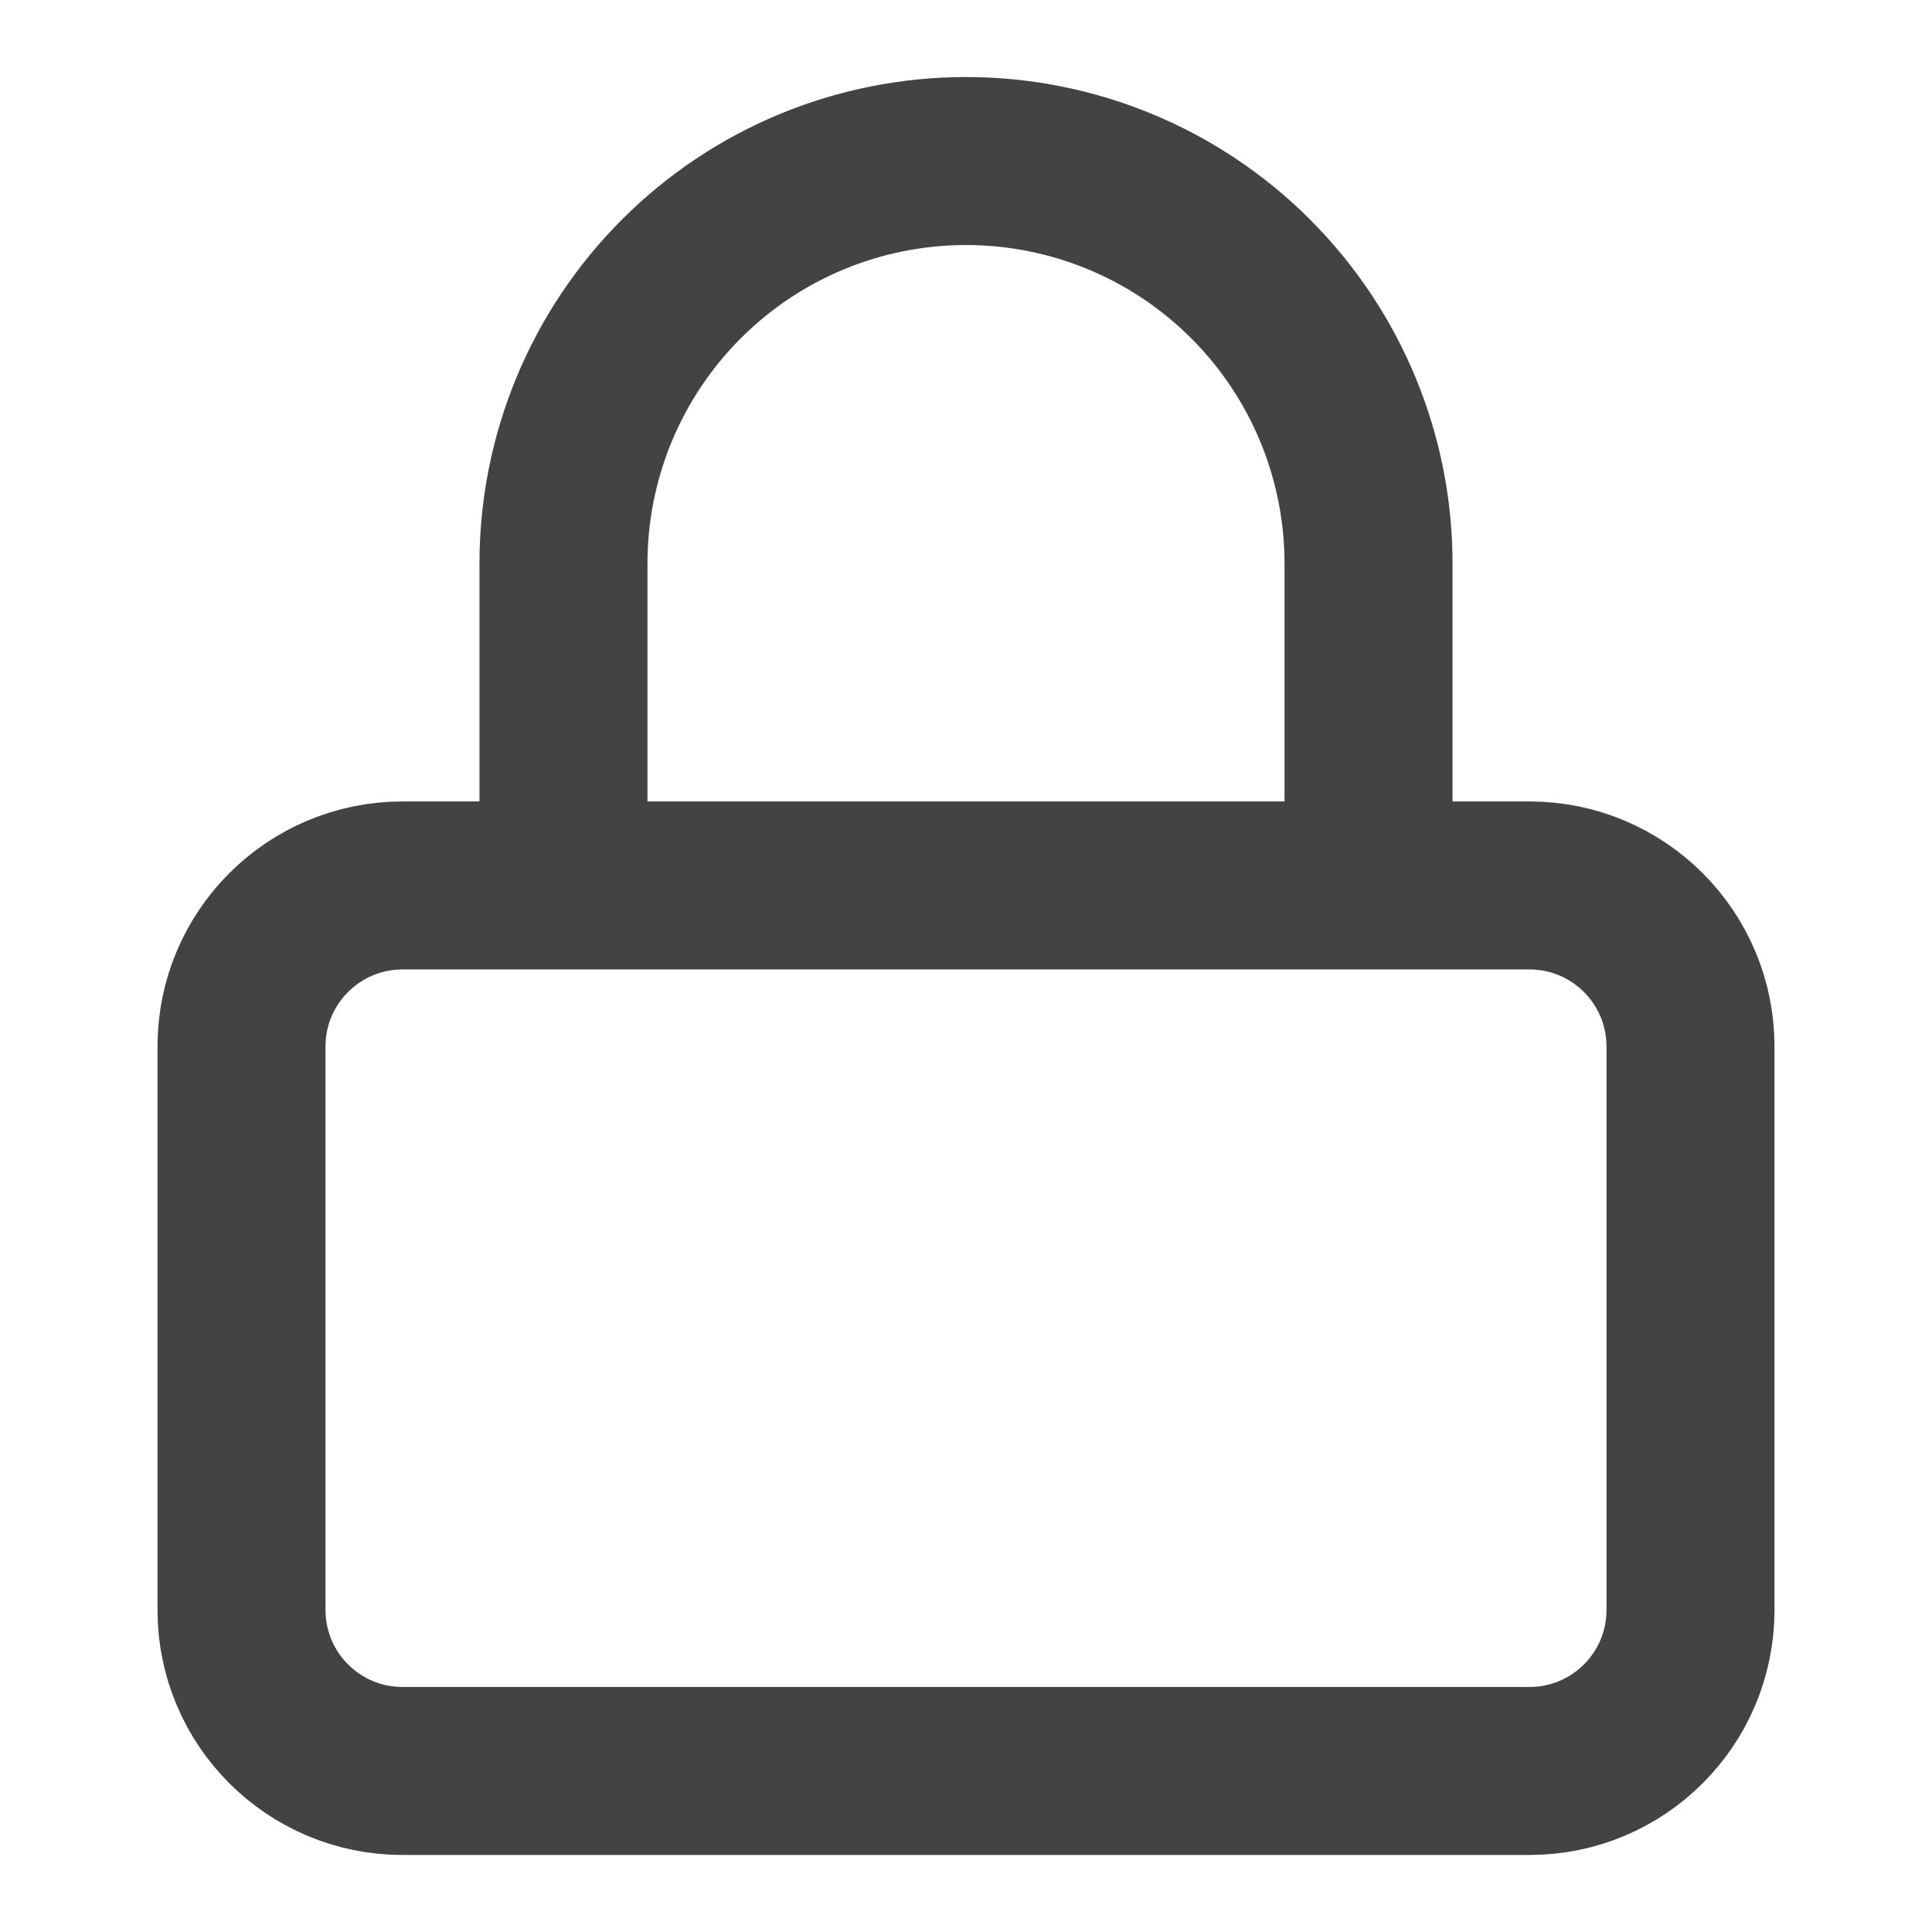<svg width="23" height="23" viewBox="0 0 23 23" fill="none" xmlns="http://www.w3.org/2000/svg">
<path d="M6.708 10.541V6.708C6.708 5.437 7.213 4.219 8.112 3.32C9.01 2.421 10.229 1.917 11.5 1.917C12.771 1.917 13.99 2.421 14.888 3.32C15.787 4.219 16.292 5.437 16.292 6.708V10.541M4.792 10.541H18.208C19.267 10.541 20.125 11.4 20.125 12.458V19.166C20.125 20.225 19.267 21.083 18.208 21.083H4.792C3.733 21.083 2.875 20.225 2.875 19.166V12.458C2.875 11.4 3.733 10.541 4.792 10.541Z" stroke="#434343" stroke-width="2" stroke-linecap="round" stroke-linejoin="round"/>
</svg>
